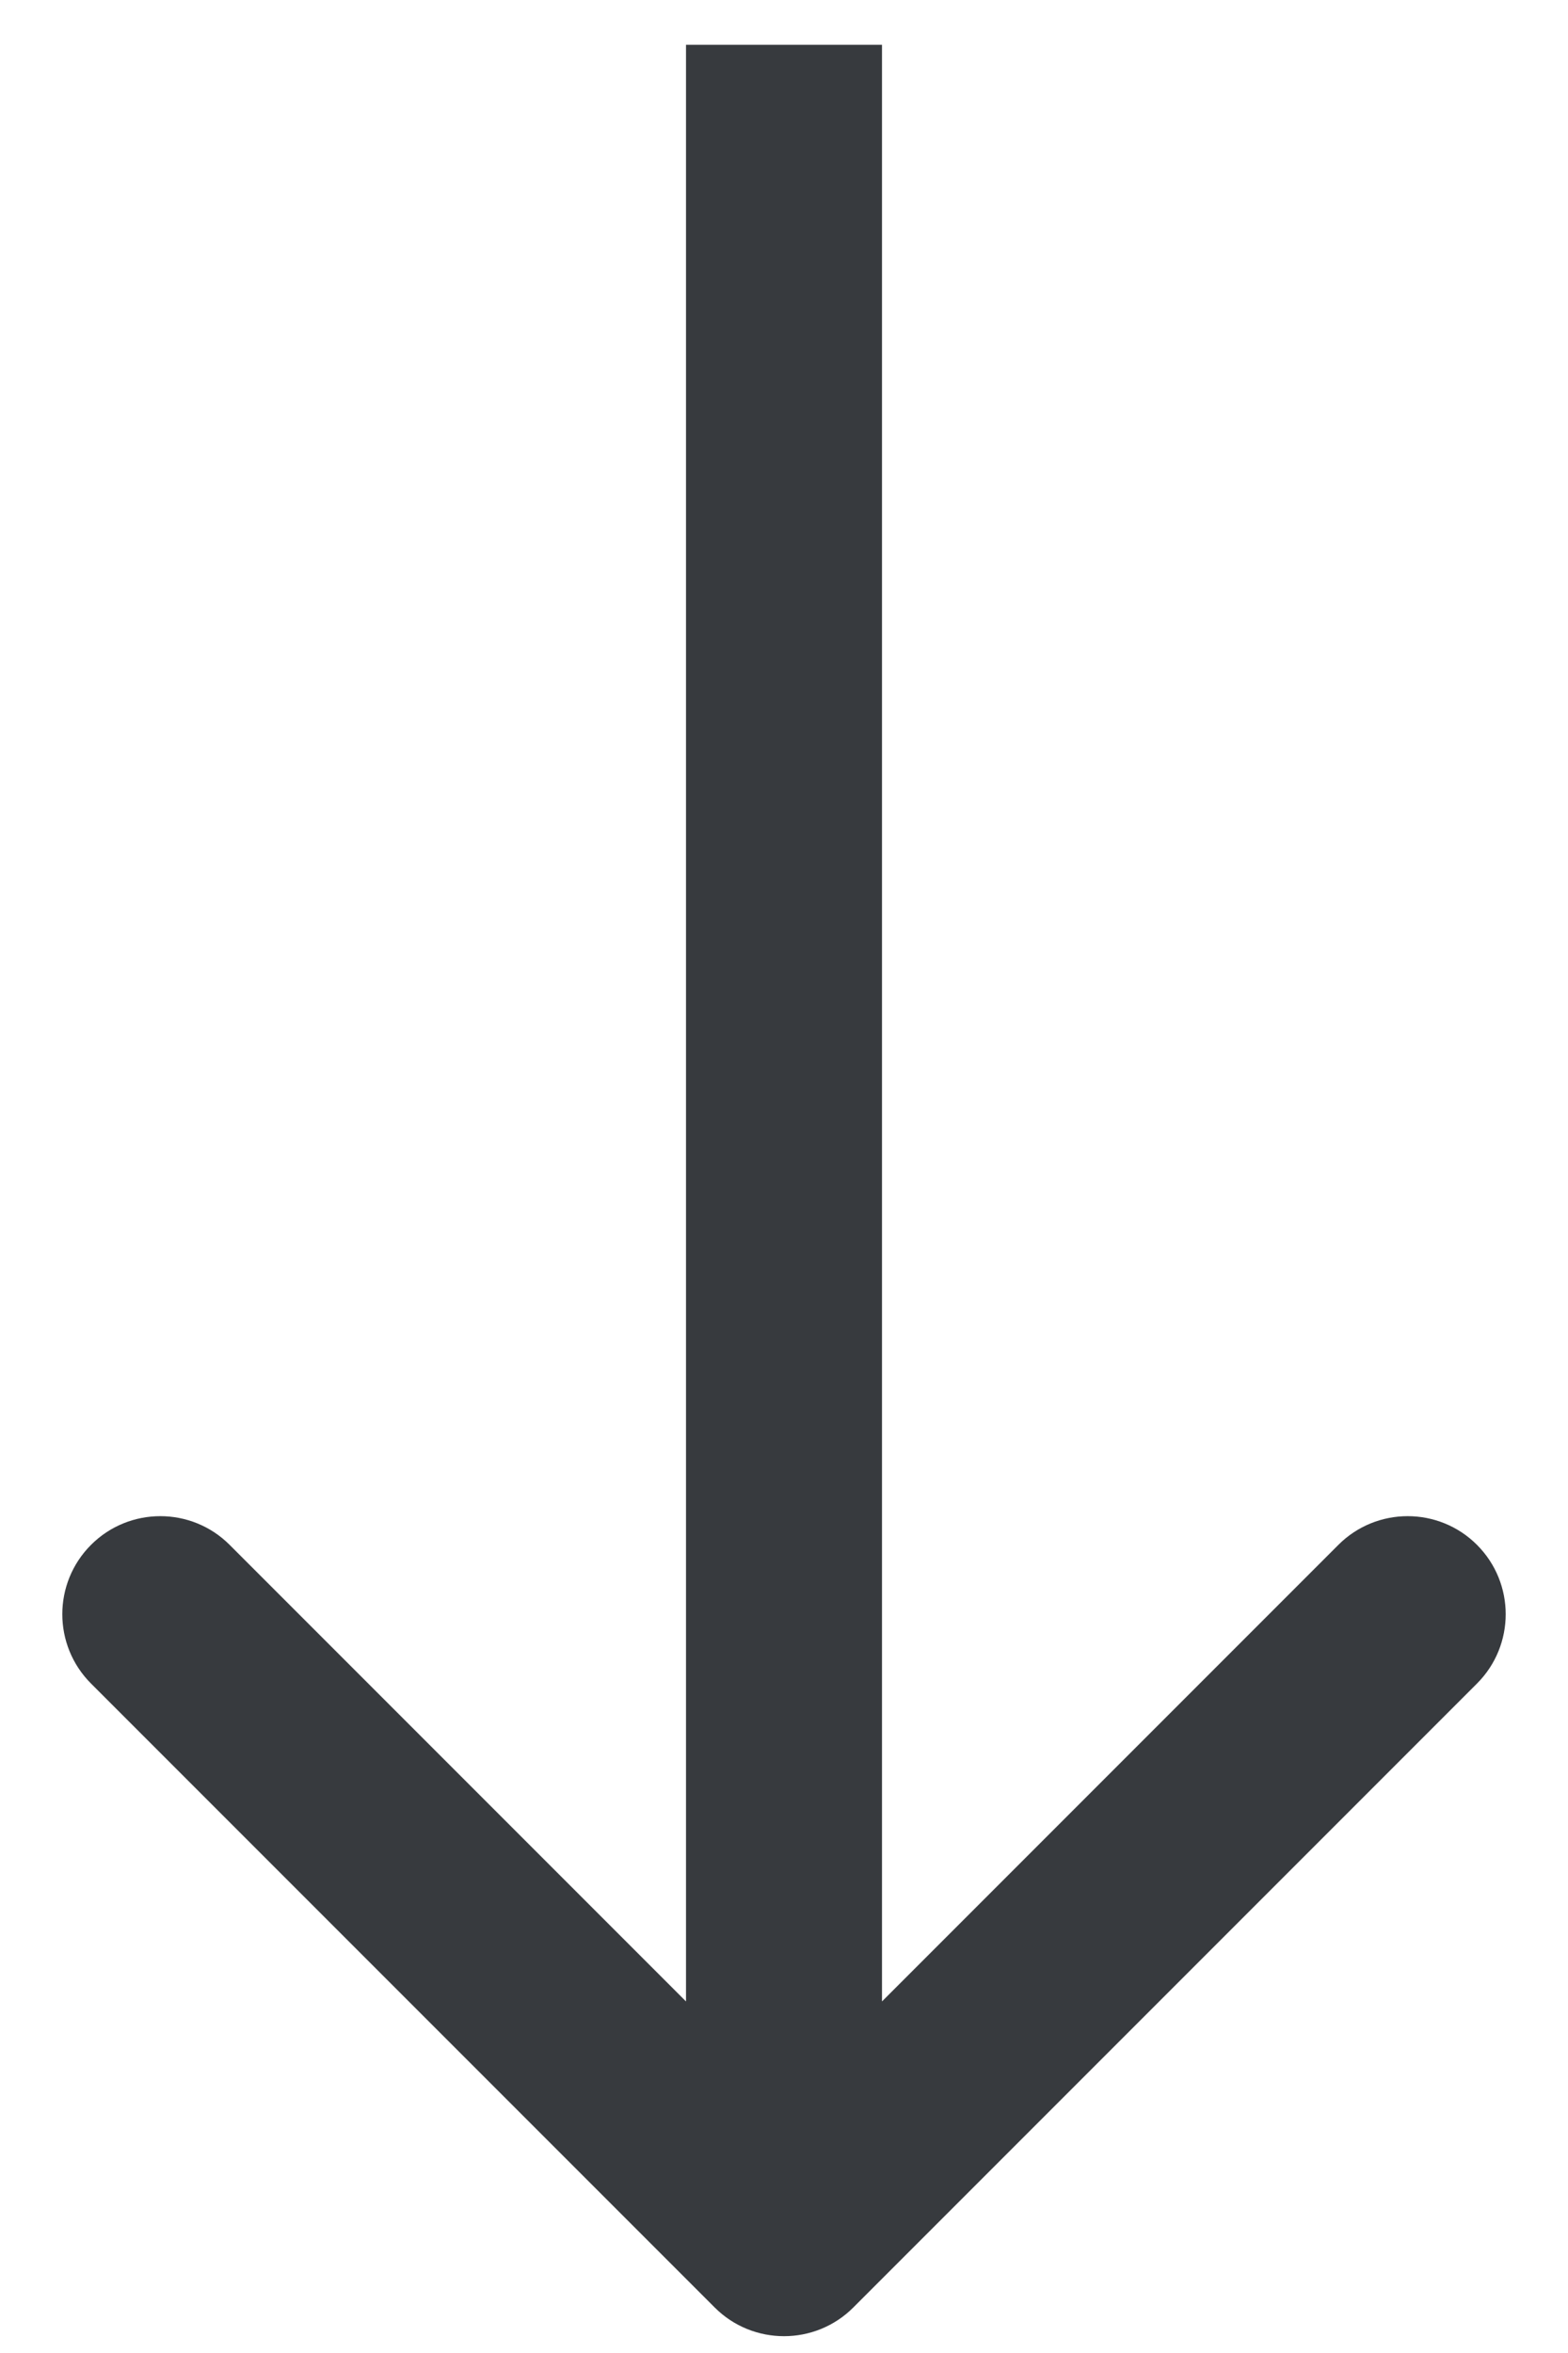 <svg width="16" height="24" viewBox="0 0 16 24" fill="none" xmlns="http://www.w3.org/2000/svg">
<path d="M7.293 23.536C7.683 23.926 8.317 23.926 8.707 23.536L15.071 17.172C15.462 16.781 15.462 16.148 15.071 15.757C14.681 15.367 14.047 15.367 13.657 15.757L8 21.414L2.343 15.757C1.953 15.367 1.319 15.367 0.929 15.757C0.538 16.148 0.538 16.781 0.929 17.172L7.293 23.536ZM7 0.457L7 22.828H9L9 0.457L7 0.457Z" fill="#373A3E"/>
</svg>
